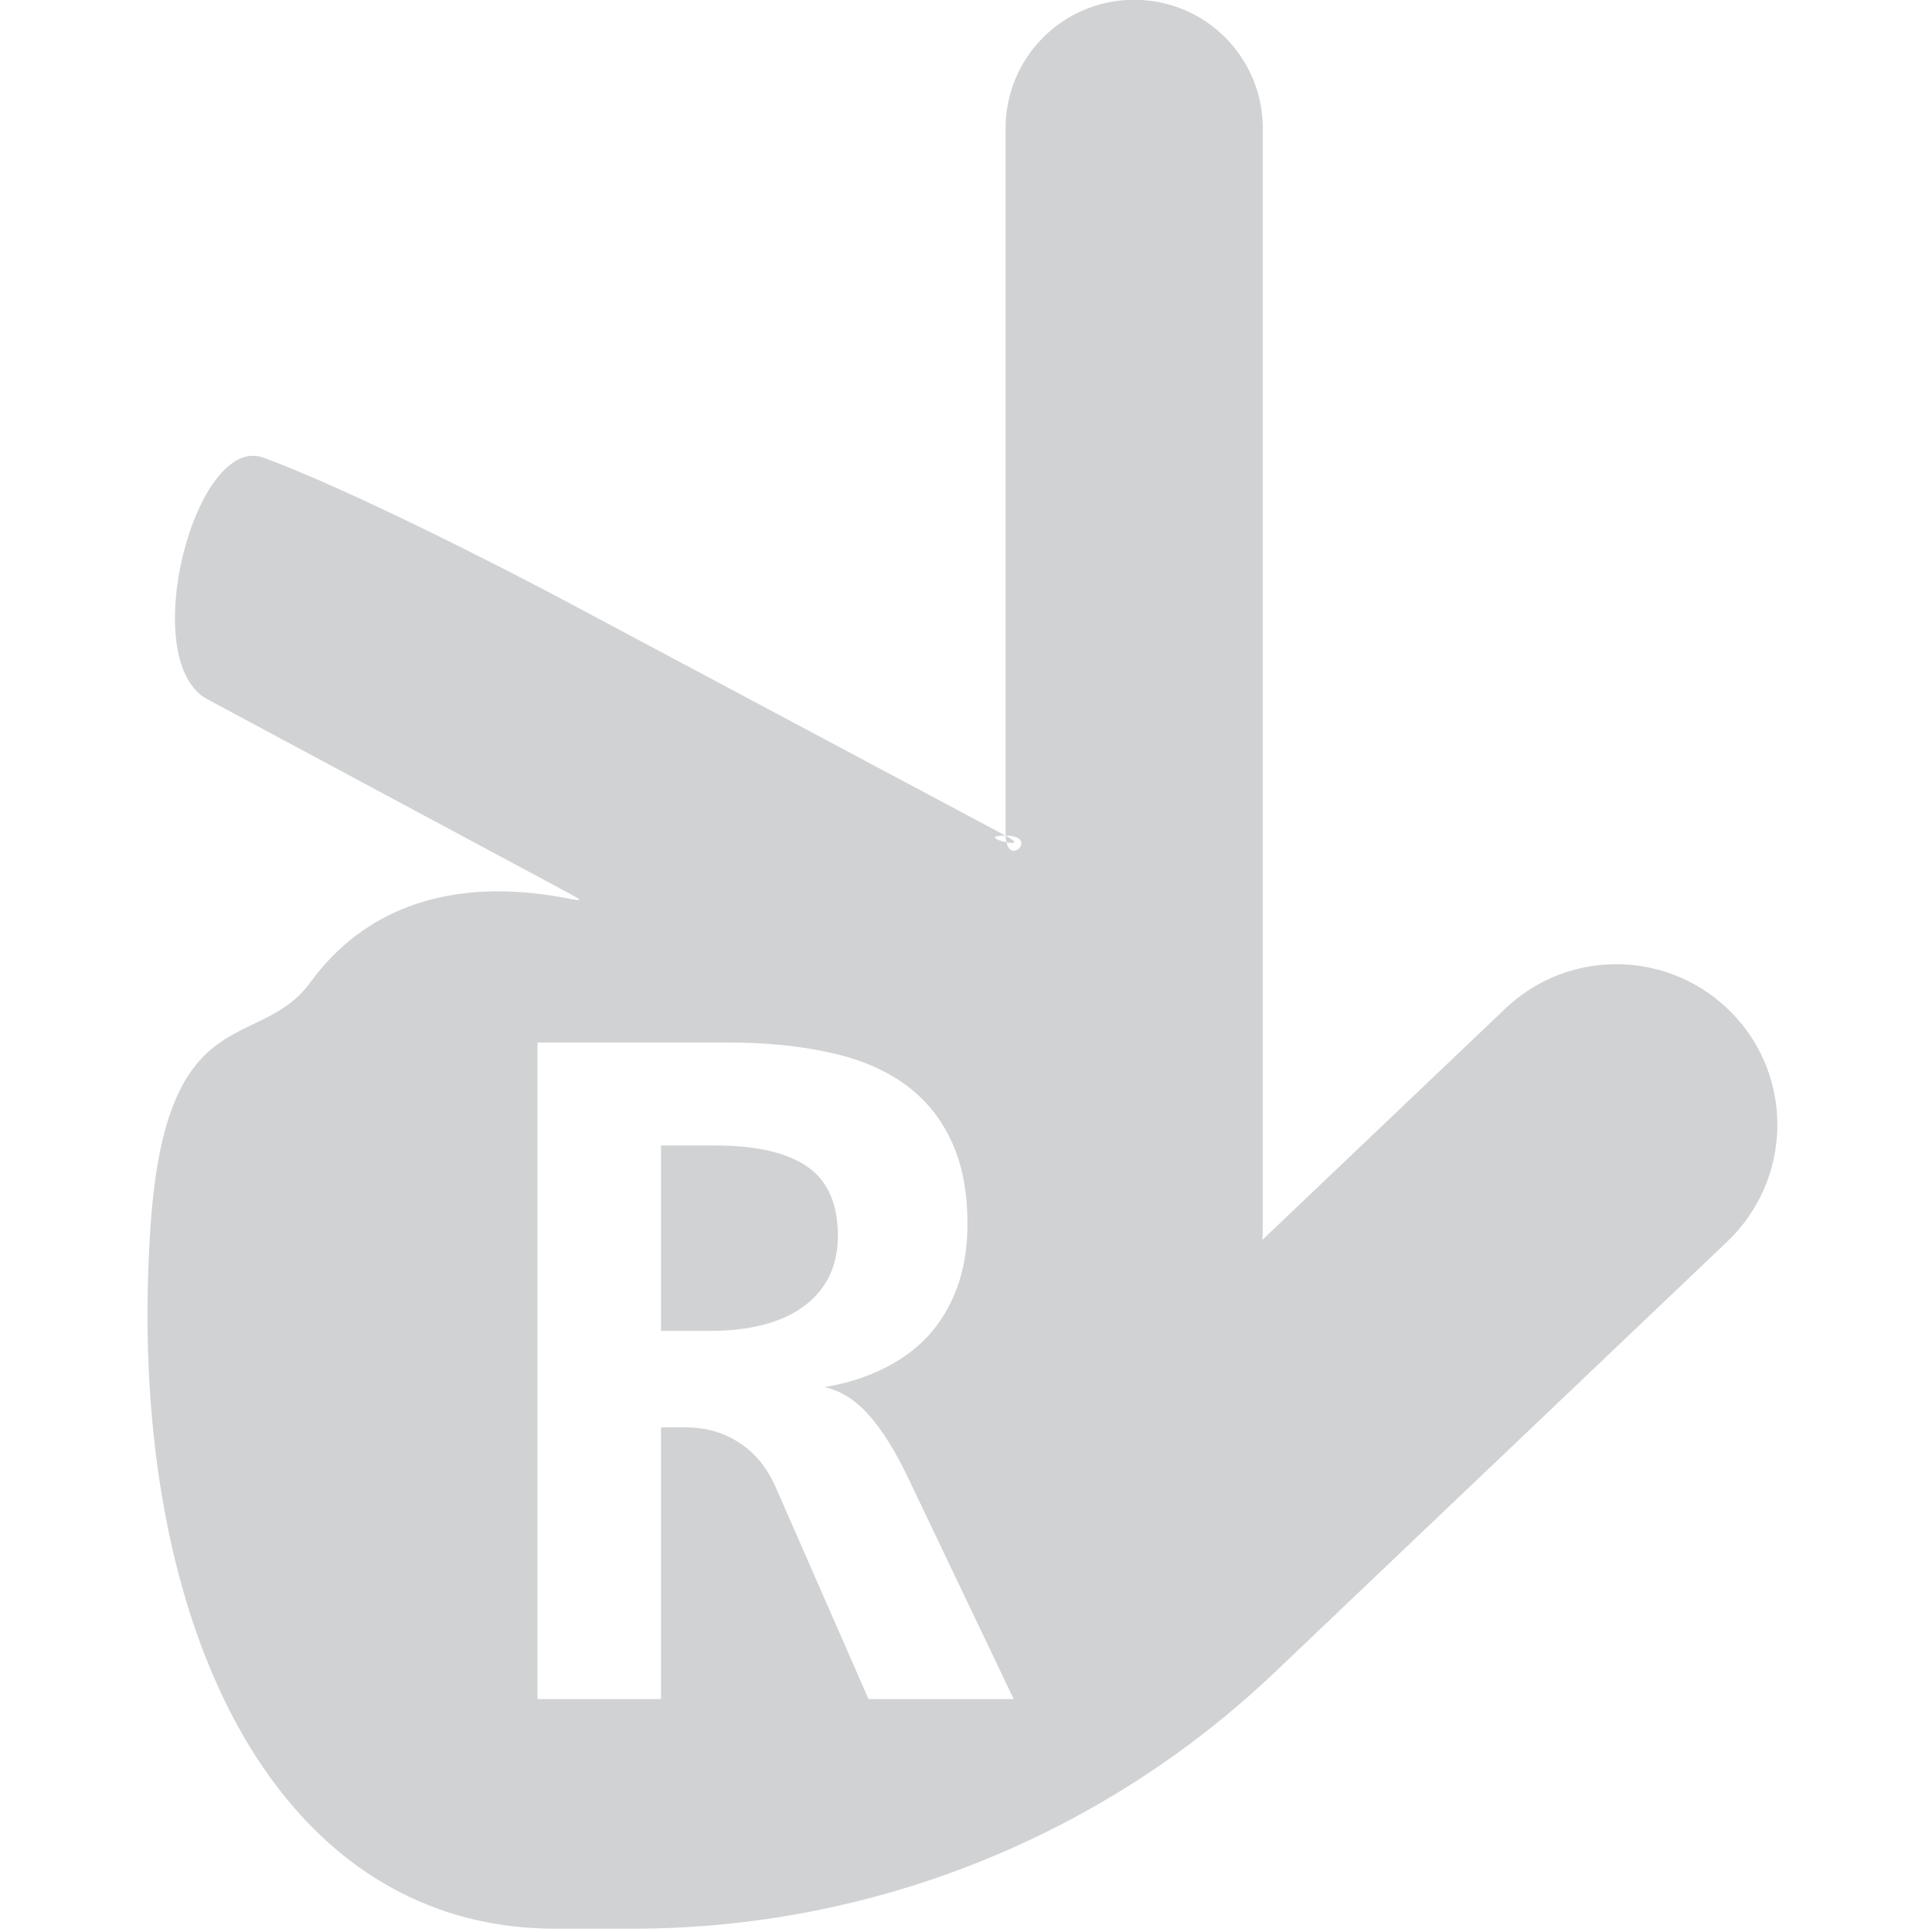 <?xml version="1.0" encoding="UTF-8" standalone="no"?>
<svg
   viewBox="0 0 100 100"
   version="1.1"
   id="svg1"
   sodipodi:docname="righthand.svg"
   inkscape:version="1.4 (86a8ad7, 2024-10-11)"
   width="100"
   height="100"
   xmlns:inkscape="http://www.inkscape.org/namespaces/inkscape"
   xmlns:sodipodi="http://sodipodi.sourceforge.net/DTD/sodipodi-0.dtd"
   xmlns="http://www.w3.org/2000/svg"
   xmlns:svg="http://www.w3.org/2000/svg"><style type="text/css">
path {fill: #d1d2d4; opacity: 1;}
polygon {fill: #d1d2d4; opacity: 1;}
circle {fill: #d1d2d4; opacity: 1;}
rect {fill: #d1d2d4; opacity: 1;}
</style>
  <defs
     id="defs1">
    <rect
       x="-1107.006"
       y="776.739"
       width="1298.642"
       height="982.646"
       id="rect1" />
  </defs>
  <sodipodi:namedview
     id="namedview1"
     pagecolor="#ffffff"
     bordercolor="#000000"
     borderopacity="0.25"
     inkscape:showpageshadow="2"
     inkscape:pageopacity="0.0"
     inkscape:pagecheckerboard="0"
     inkscape:deskcolor="#d1d1d1"
     inkscape:zoom="3.4972913"
     inkscape:cx="23.732653"
     inkscape:cy="-0.57187116"
     inkscape:window-width="1926"
     inkscape:window-height="1631"
     inkscape:window-x="1481"
     inkscape:window-y="541"
     inkscape:window-maximized="0"
     inkscape:current-layer="svg1"
     showguides="true" />
  <path
     id="path1-2-1-5-4-2-5-1-3"
     d="m 159.997,32 c 17.7,0 32.006,14.297 32.006,31.997 V 240.003 c -8.076,0 -1.409,7.242 -0.244,1.659 2.243,-0.432 5.11,-1.659 0.244,-1.659 l 109.547,-58.397 c 15.429,-8.224 53.684,-27.79 75.094,-35.653 16.982,-6.237 31.785,50.56 13.978,60.112 l -89.409,47.963 c -16.401,8.798 35.241,-16.698 63.816,22.509 12.773,17.526 35.851,3.567 39.741,60.581 6.567,96.263 -29.532,174.881 -100.772,174.881 h -19.2 c -59.6,0 -116.894,-22.903 -159.994,-64.003 L 12.397,341 c -16,-15.3 -16.697,-40.597 -1.397,-56.597 15.3,-16 40.597,-16.606 56.597,-1.406 l 60.506,57.6 c -0.1,-1.5 -0.103,-3.094 -0.103,-4.594 V 63.997 c 0,-17.7 14.297,-31.997 31.997,-31.997 z m 32.006,208.003 c 0,0.724 -0.139,1.159 -0.244,1.659 -1.814,0.349 -3.228,0.191 0.244,-1.659 z m 116.484,51.478 h -47.625 c -9,0 -17.173,0.789 -24.506,2.372 -7.333,1.5 -13.574,4.048 -18.741,7.631 -5.167,3.583 -9.128,8.247 -11.878,13.997 -2.833,5.75 -4.247,12.789 -4.247,21.122 0,6 0.875,11.336 2.625,16.003 1.75,4.667 4.202,8.705 7.369,12.122 3.167,3.333 6.965,6.045 11.381,8.128 4.333,2.083 9.074,3.545 14.241,4.378 -4,0.833 -7.664,3.122 -10.997,6.872 -3.333,3.667 -6.66,9.003 -9.994,16.003 l -26.128,54.75 h 36.122 l 22.997,-52.5 c 2.167,-5 5.215,-8.75 9.131,-11.25 3.833,-2.583 8.372,-3.881 13.622,-3.881 h 5.878 v 67.631 h 30.75 z m -30.75,25.622 v 46.125 h -12.506 c -4.75,0 -9.039,-0.5 -12.872,-1.5 -3.917,-1 -7.253,-2.5 -10.003,-4.5 -2.75,-2 -4.875,-4.452 -6.375,-7.369 -1.5,-3 -2.25,-6.423 -2.25,-10.256 0,-8 2.548,-13.75 7.631,-17.25 5.083,-3.5 12.708,-5.25 22.875,-5.25 z"
     transform="matrix(-0.208,0,0,0.208,91.985,-6.667)" />
</svg>
